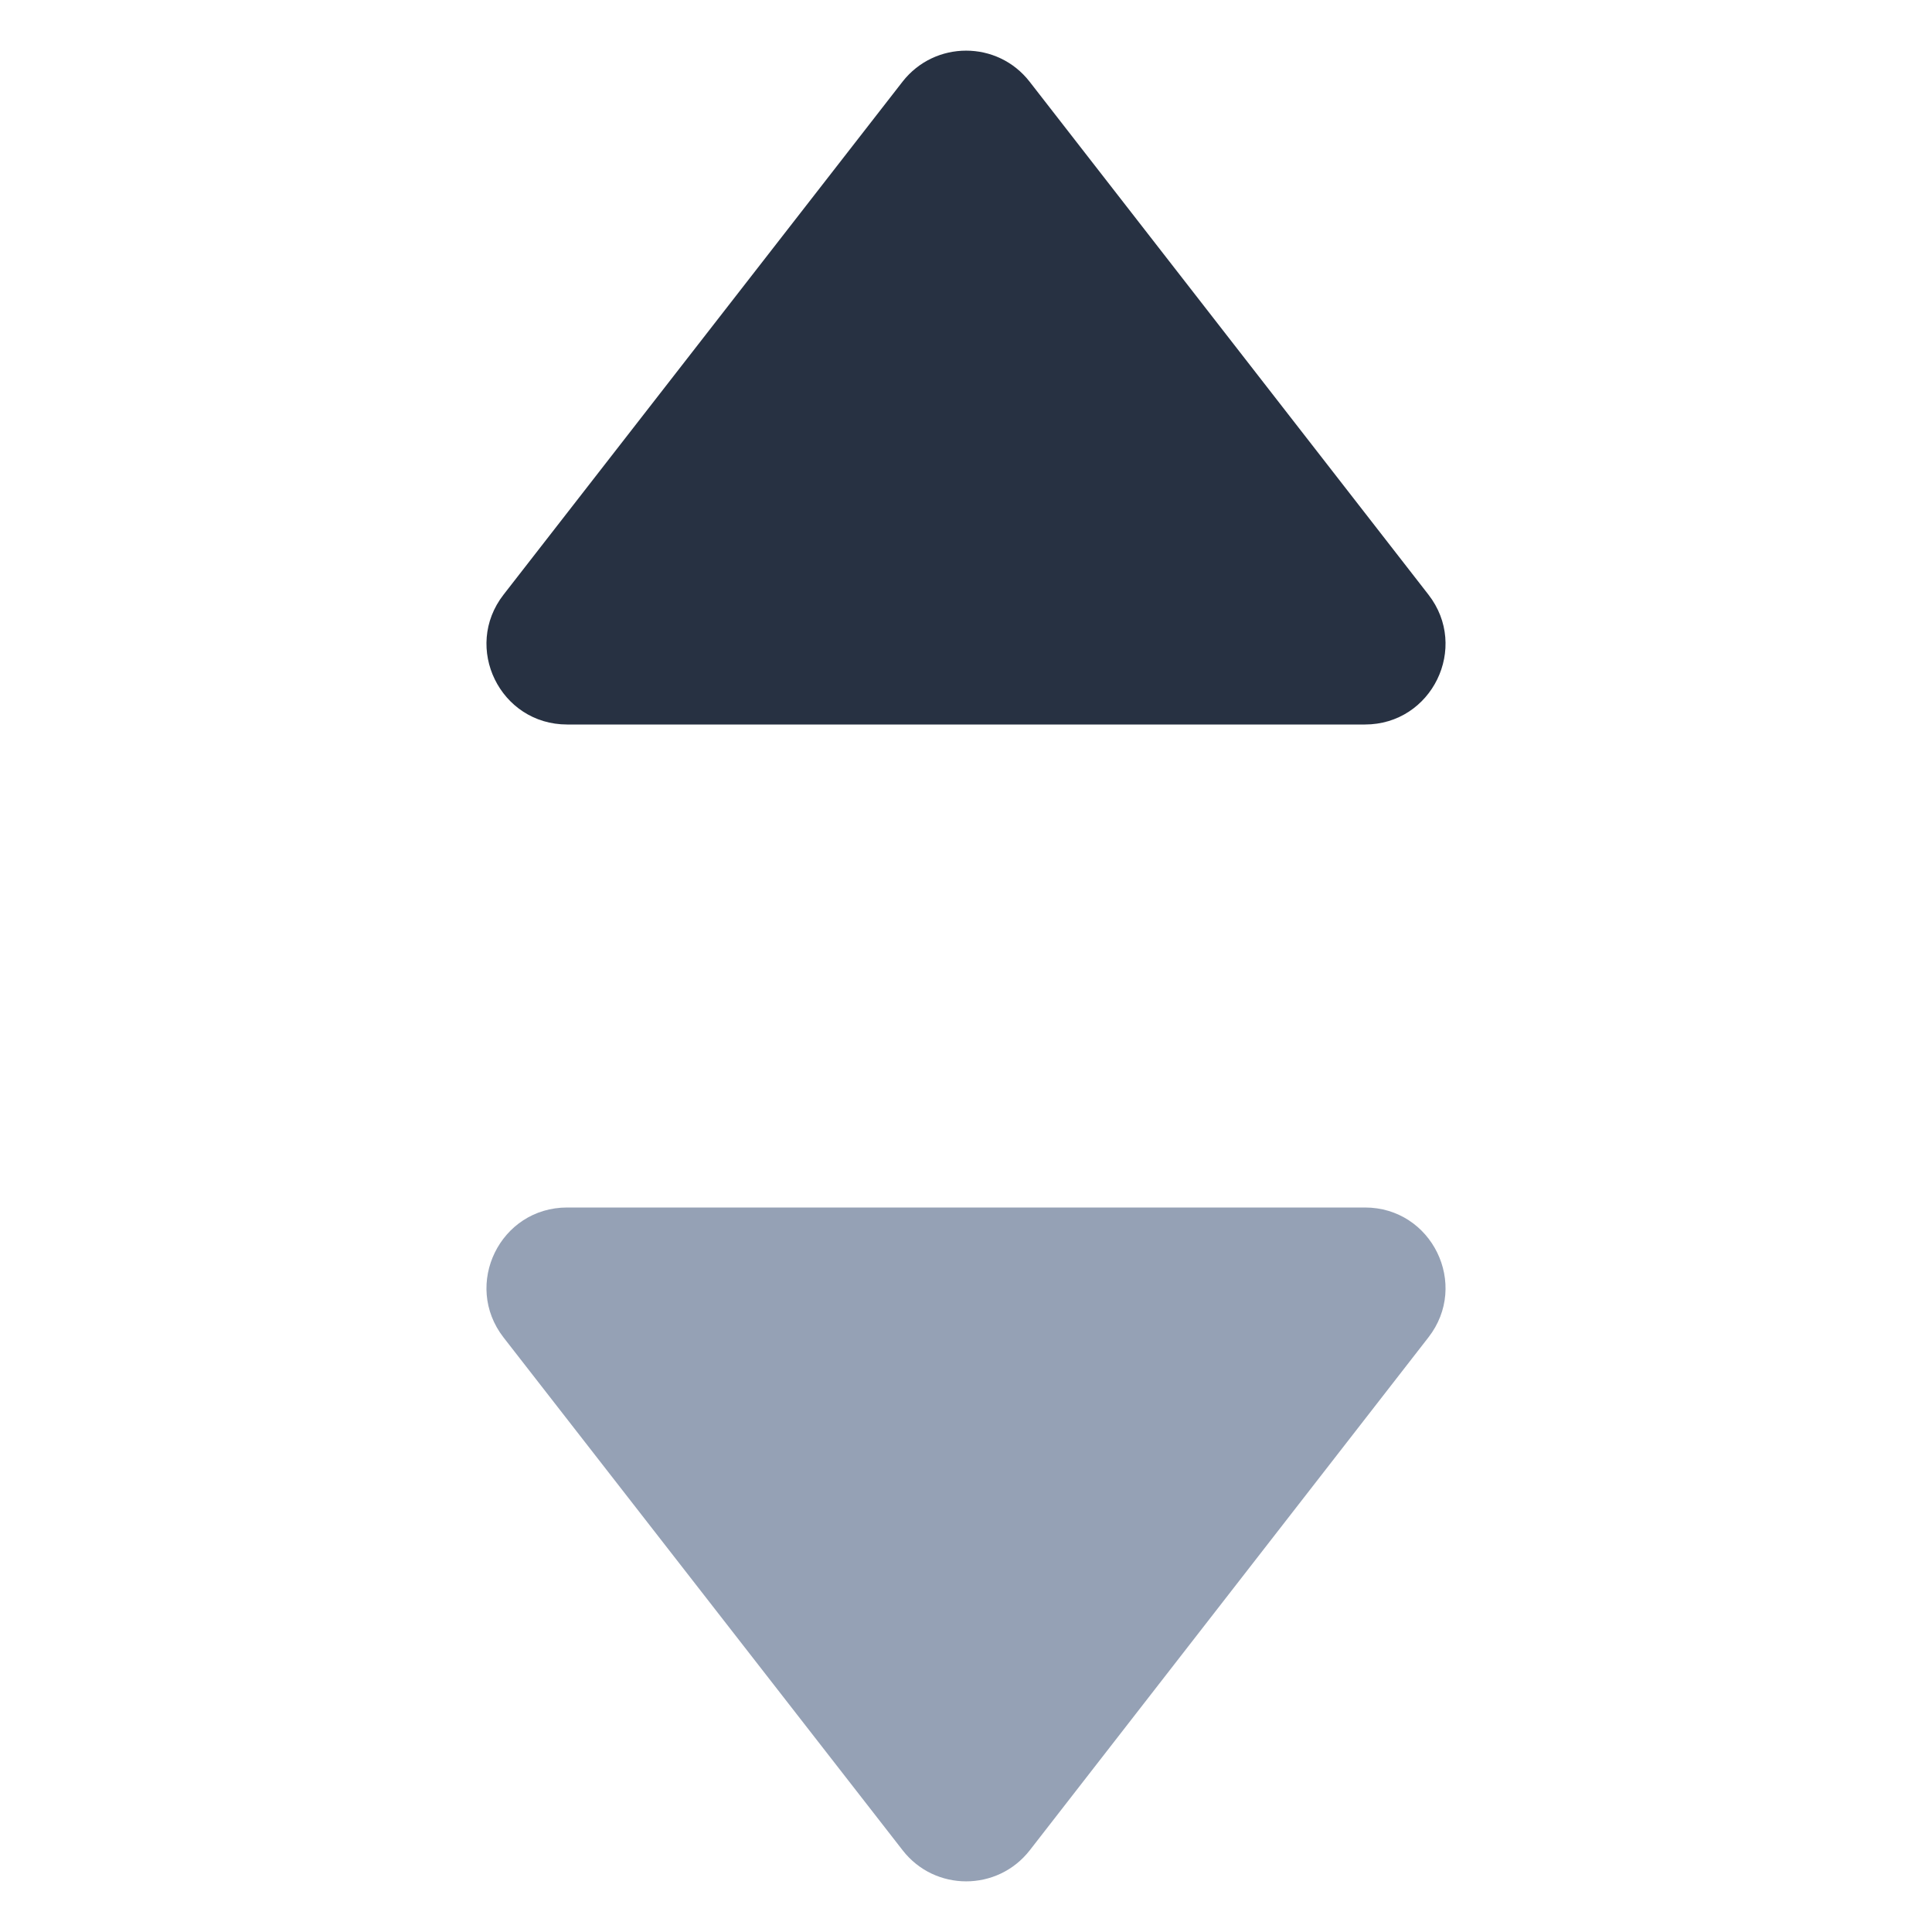 <svg width="14" height="14" viewBox="0 0 14 14" fill="none" xmlns="http://www.w3.org/2000/svg">
<path d="M6.541 13.408C6.774 13.708 7.228 13.708 7.462 13.408L10.351 9.691C10.649 9.308 10.376 8.75 9.891 8.75H4.11C3.624 8.75 3.351 9.308 3.649 9.692L6.541 13.408Z" fill="#95A1B5"/>
<path d="M7.461 0.592C7.228 0.292 6.774 0.292 6.54 0.592L3.649 4.309C3.351 4.692 3.624 5.25 4.11 5.25L9.891 5.25C10.376 5.25 10.649 4.692 10.351 4.309L7.461 0.592Z" fill="#273142"/>
</svg>
